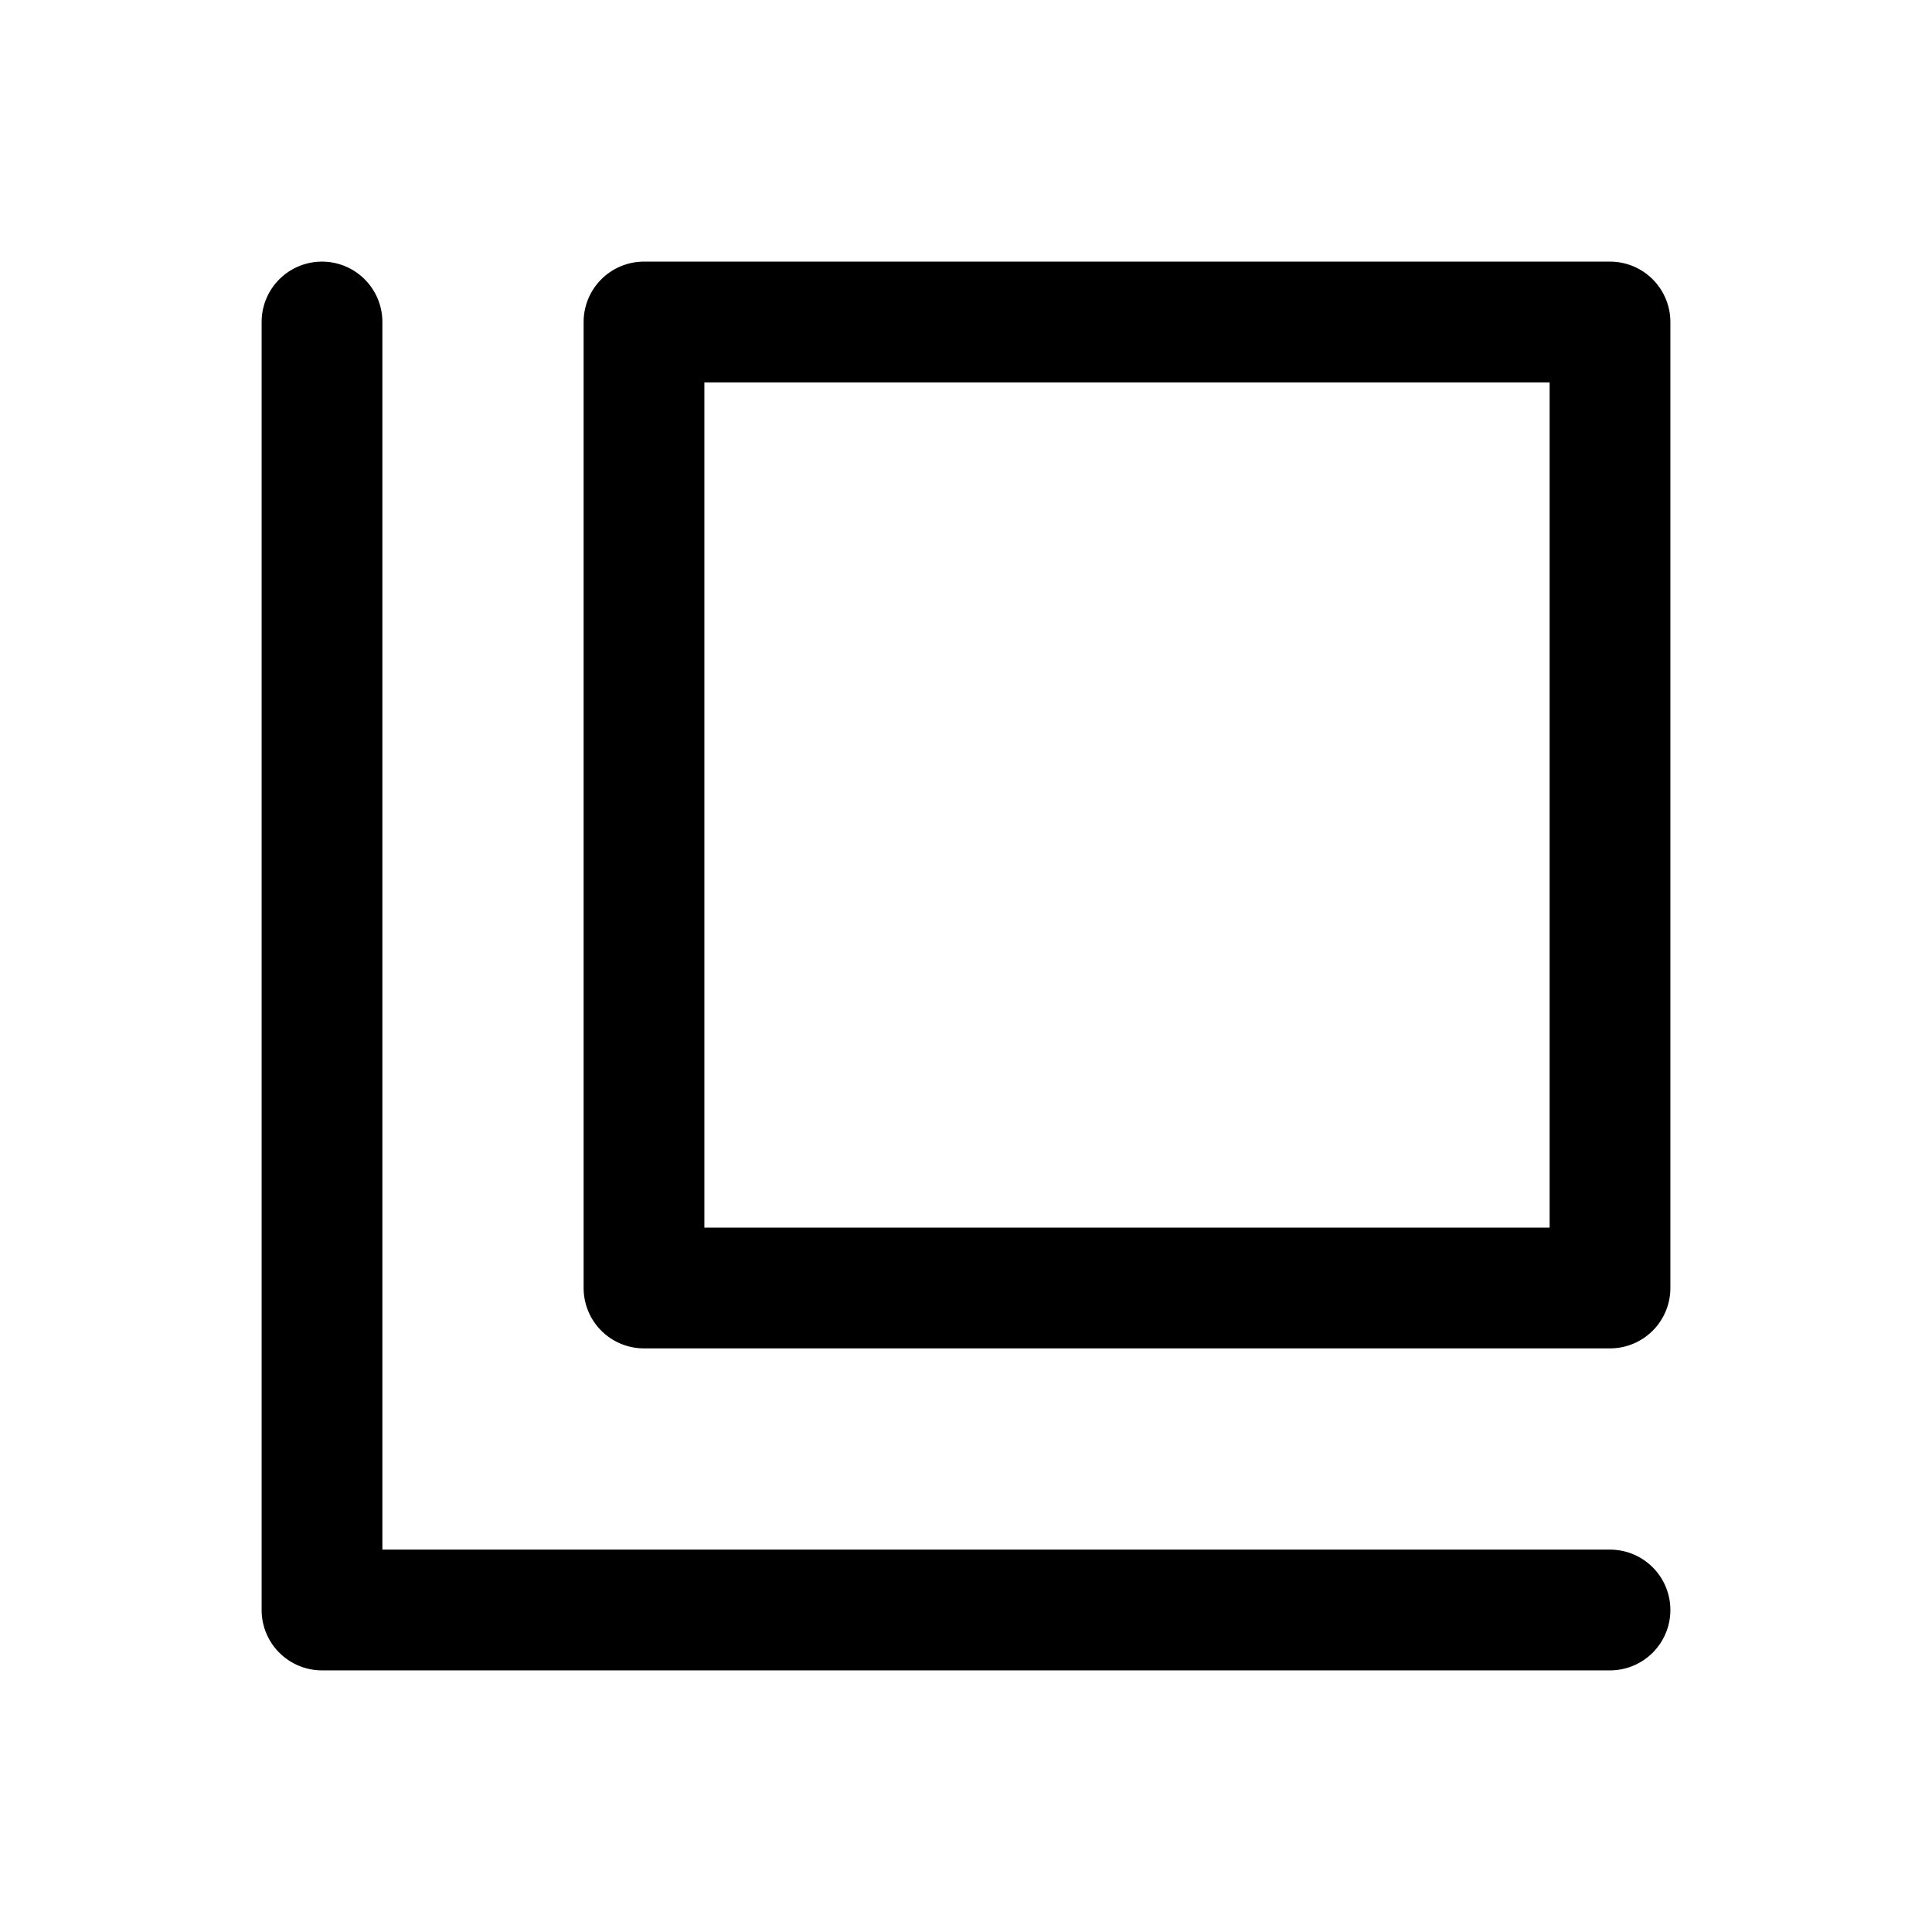 <svg width="240" height="240" xmlns="http://www.w3.org/2000/svg"><path style="color:#000;fill:#000;stroke-linecap:round;stroke-linejoin:round;-inkscape-stroke:none" d="M40 32.5a7.5 7.5 0 0 0-7.5 7.5v160a7.5 7.5 0 0 0 7.5 7.5h160a7.5 7.5 0 0 0 7.5-7.5 7.5 7.5 0 0 0-7.5-7.5H47.5V40a7.5 7.5 0 0 0-7.5-7.5Z"/><path style="color:#000;fill:#000;stroke-linecap:round;stroke-linejoin:round;-inkscape-stroke:none" d="M80 32.5a7.5 7.5 0 0 0-7.5 7.5v120a7.5 7.5 0 0 0 7.5 7.5h120a7.5 7.5 0 0 0 7.5-7.5V40a7.5 7.5 0 0 0-7.5-7.5Zm7.5 15h105v105h-105z"/></svg>
